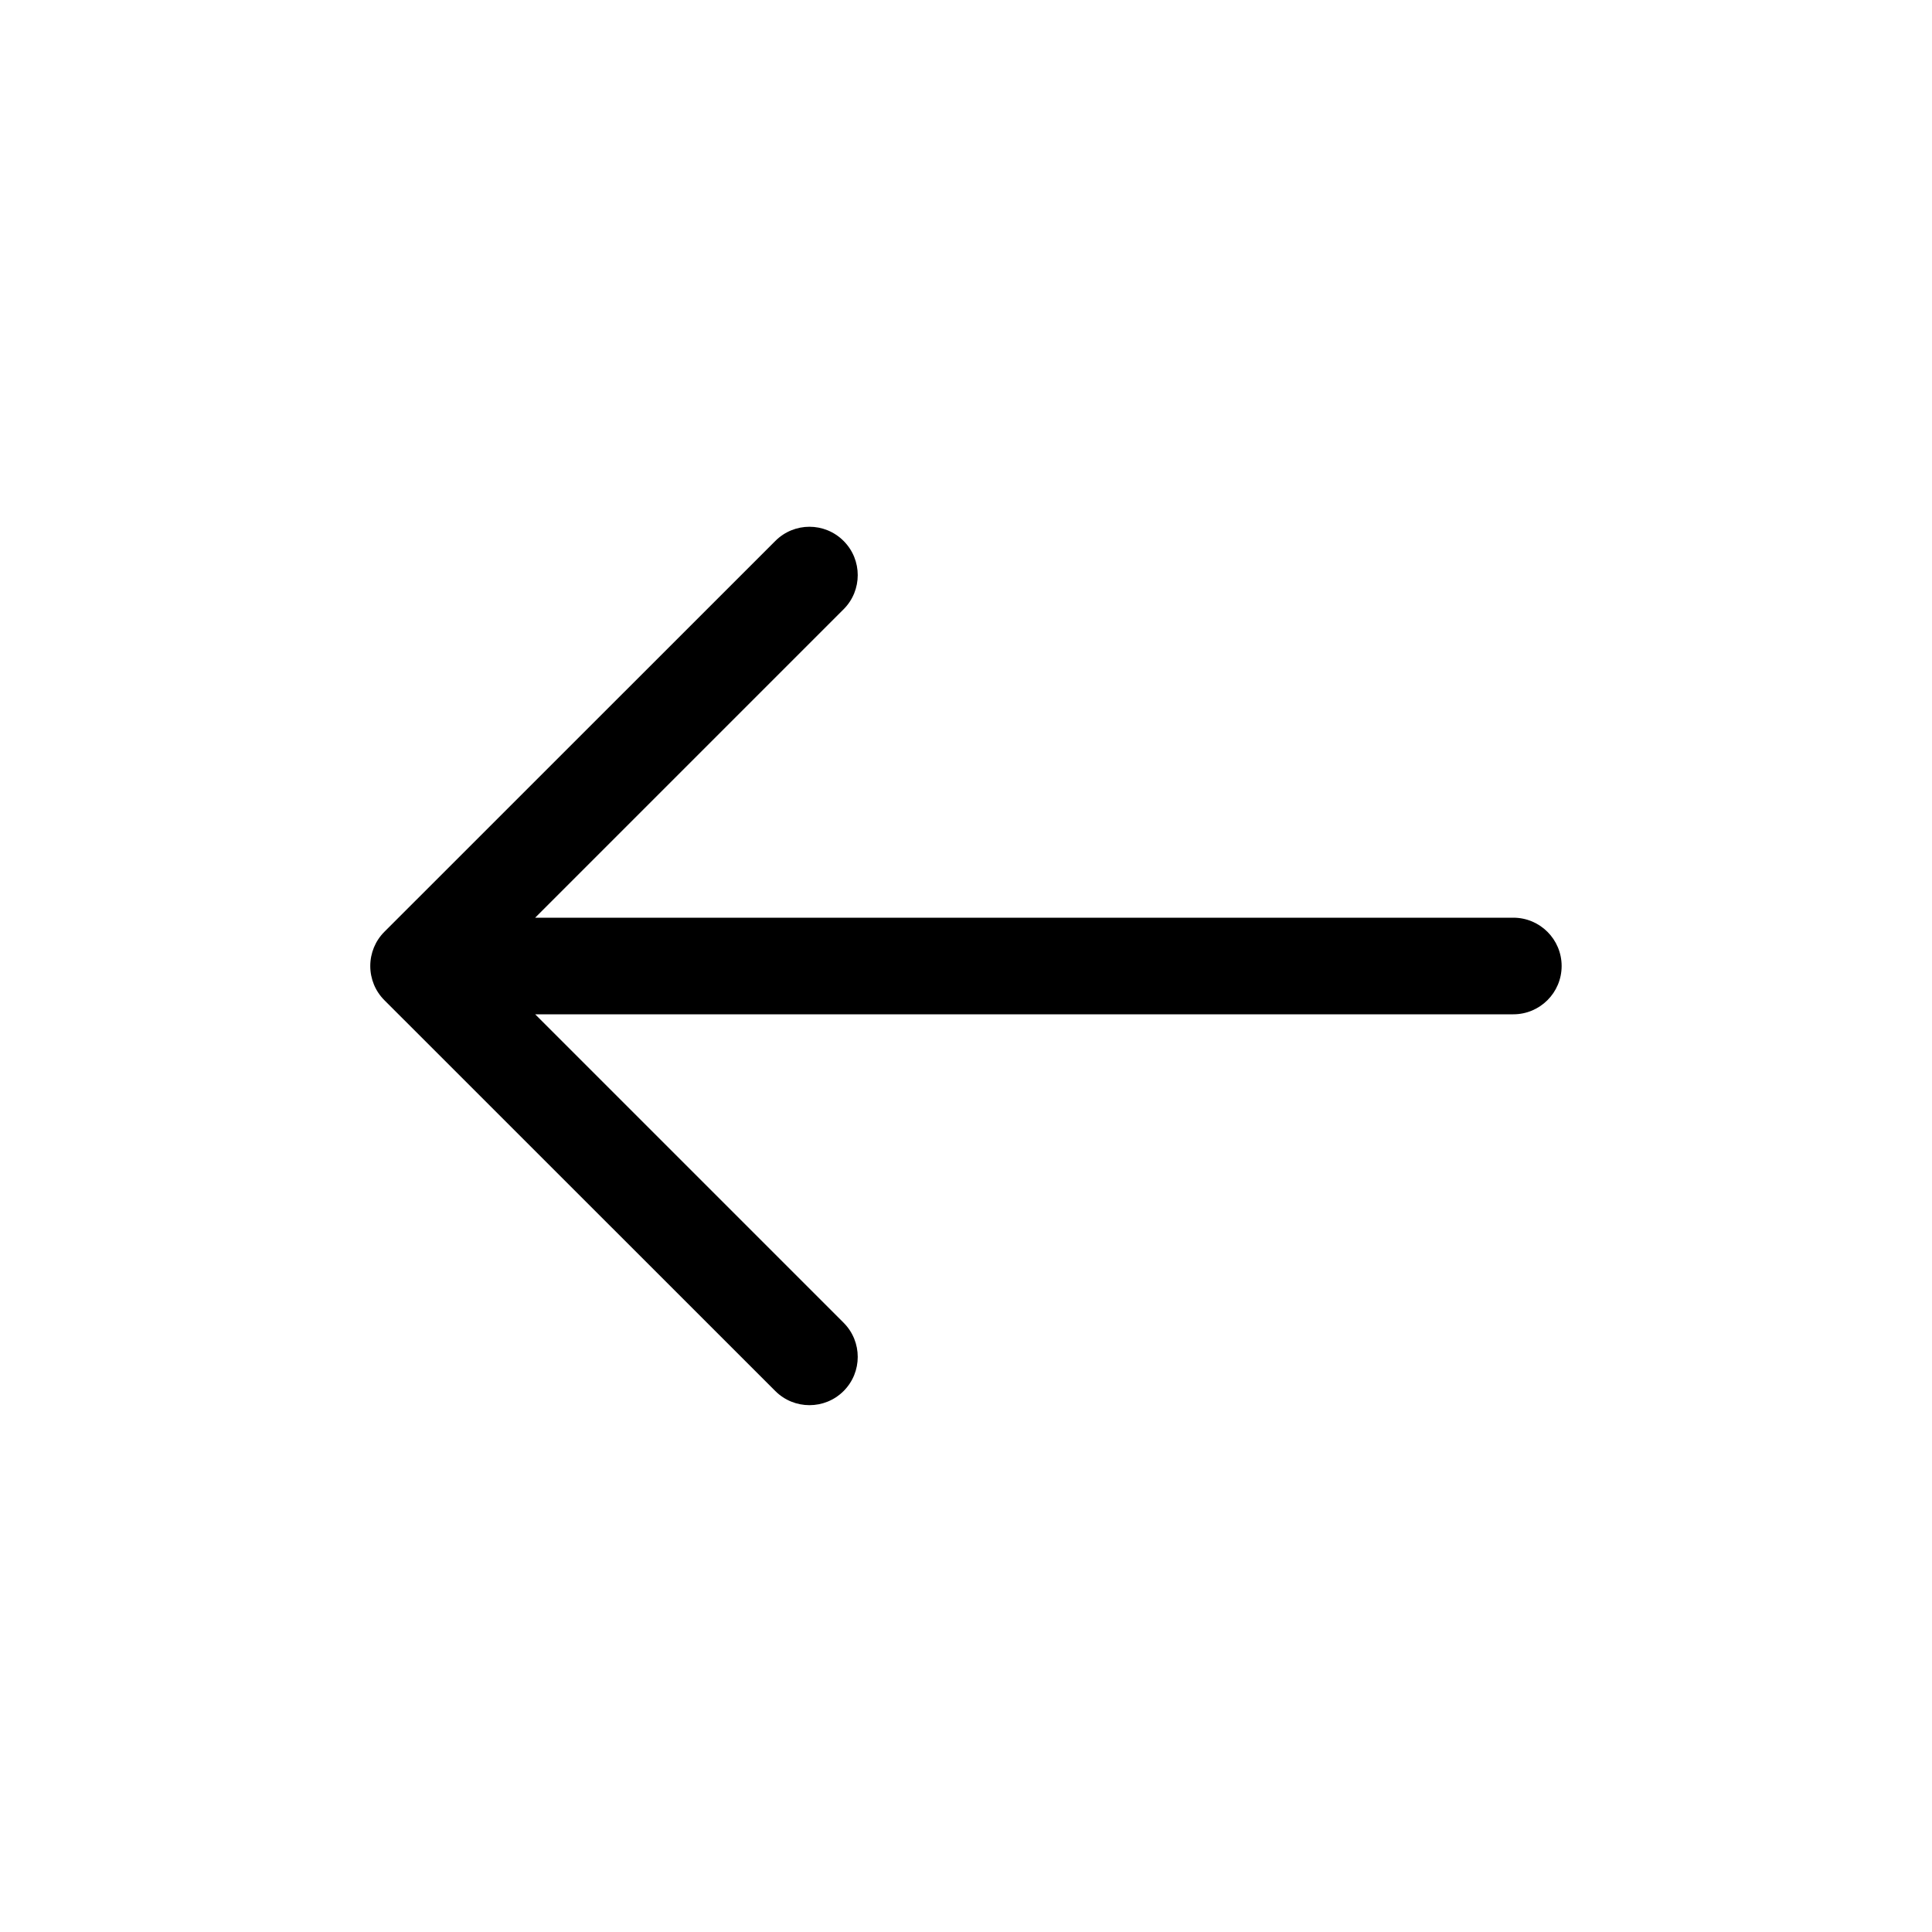 <svg width="20" height="20" viewBox="0 0 20 20" fill="none" xmlns="http://www.w3.org/2000/svg">
<path fill-rule="evenodd" clip-rule="evenodd" d="M8.733 14.4C8.538 14.595 8.221 14.595 8.026 14.4L3.979 10.354C3.885 10.26 3.833 10.133 3.833 10C3.833 9.867 3.885 9.74 3.979 9.646L8.026 5.6C8.221 5.404 8.538 5.404 8.733 5.6C8.928 5.795 8.928 6.112 8.733 6.307L5.54 9.5H15.666C15.942 9.5 16.166 9.724 16.166 10C16.166 10.276 15.942 10.5 15.666 10.5H5.54L8.733 13.693C8.928 13.888 8.928 14.205 8.733 14.4Z" fill="black"/>
</svg>
